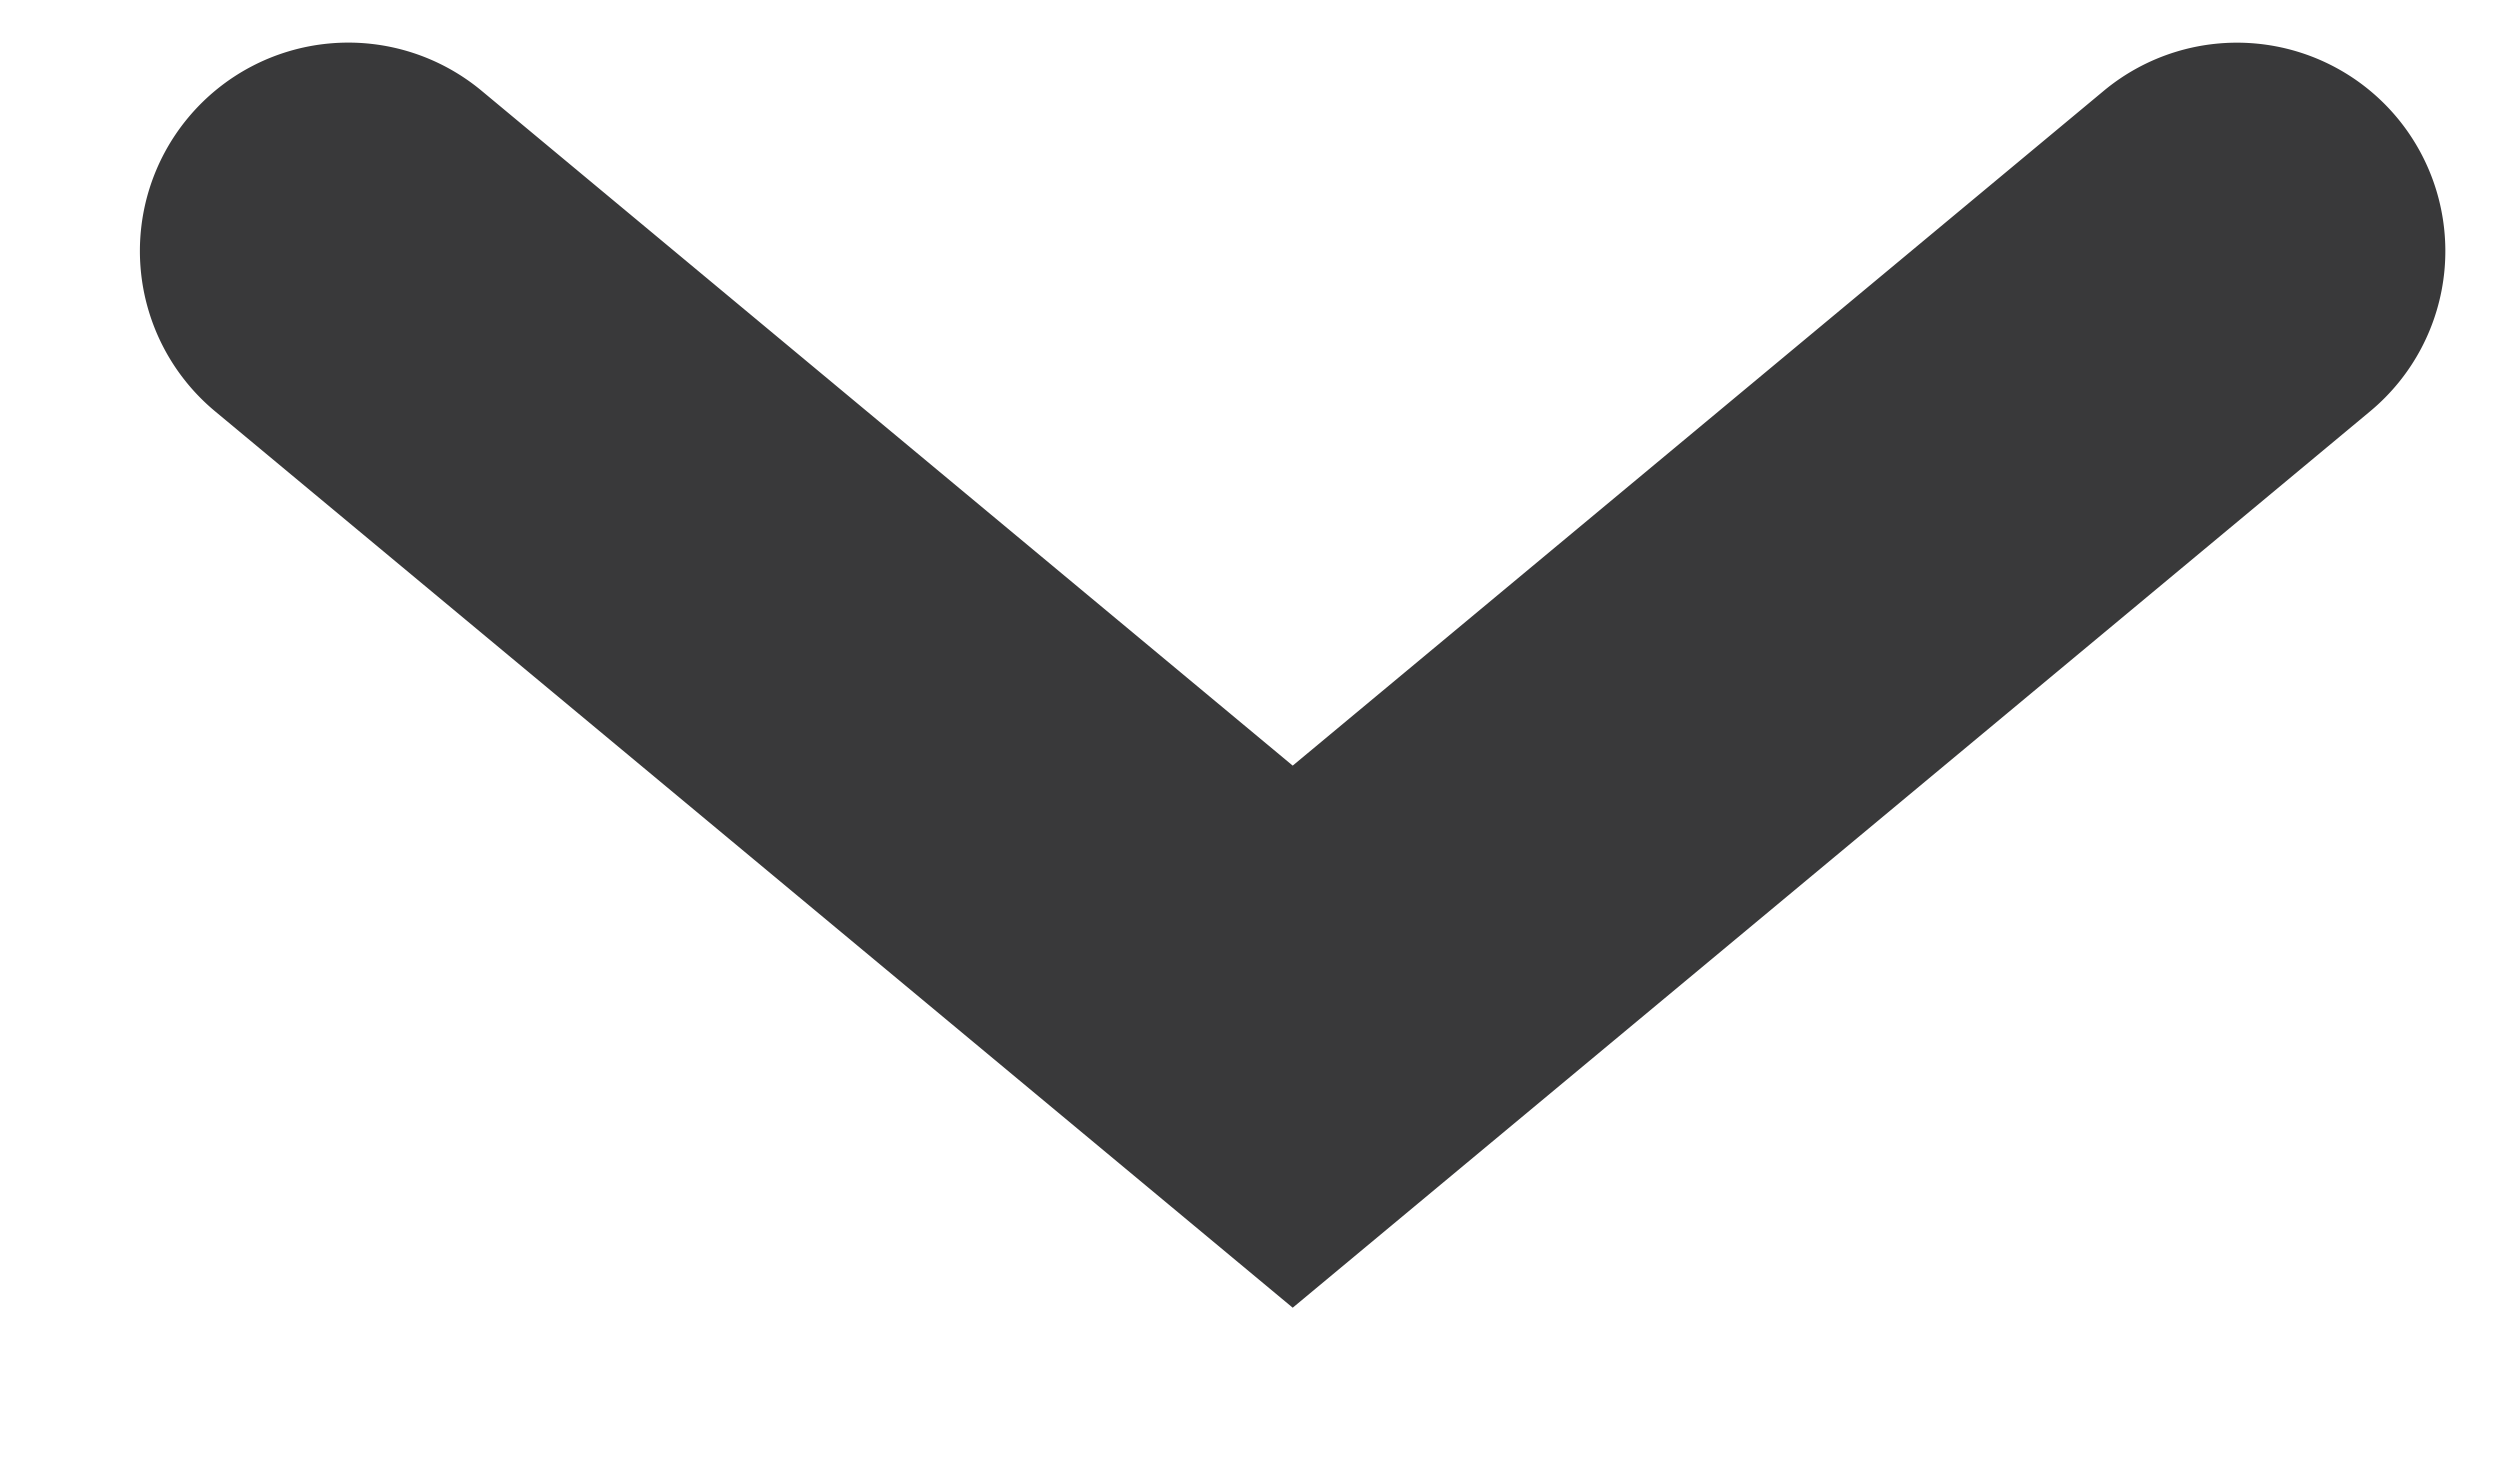 <svg xmlns="http://www.w3.org/2000/svg" viewBox="0 0 12 7">
    <path fill="#39393A" fill-rule="nonzero" d="M2.312.436a1 1 0 0 0-1.28 1.538l5.173 4.303 5.172-4.303A1 1 0 0 0 10.098.436L6.205 3.675 2.312.436z"/>
</svg>
